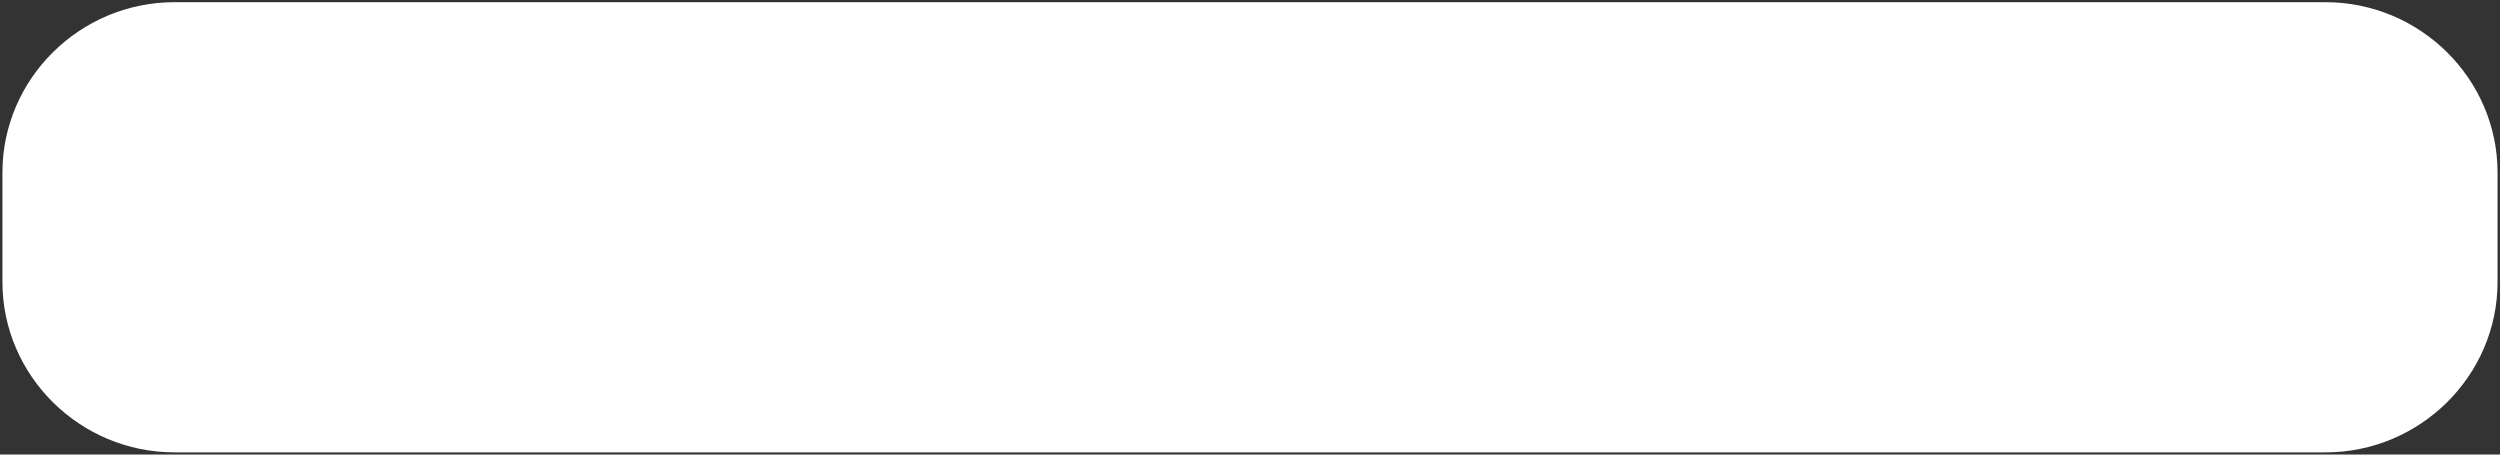 <svg width="198" height="36" viewBox="0 0 198 36" fill="none" xmlns="http://www.w3.org/2000/svg">
<rect x="0" y="0" width="198" height="36" fill="#333333" stroke="none"/>
<path fill-rule="evenodd" clip-rule="evenodd" d="M13.822 0.173C6.327 0.173 0.193 6.243 0.193 13.664V22.337C0.193 29.758 6.327 35.828 13.822 35.828H184.177C191.673 35.828 197.805 29.757 197.805 22.337V13.664C197.805 6.243 191.673 0.173 184.177 0.173H13.822Z" fill="white"/>
</svg>
